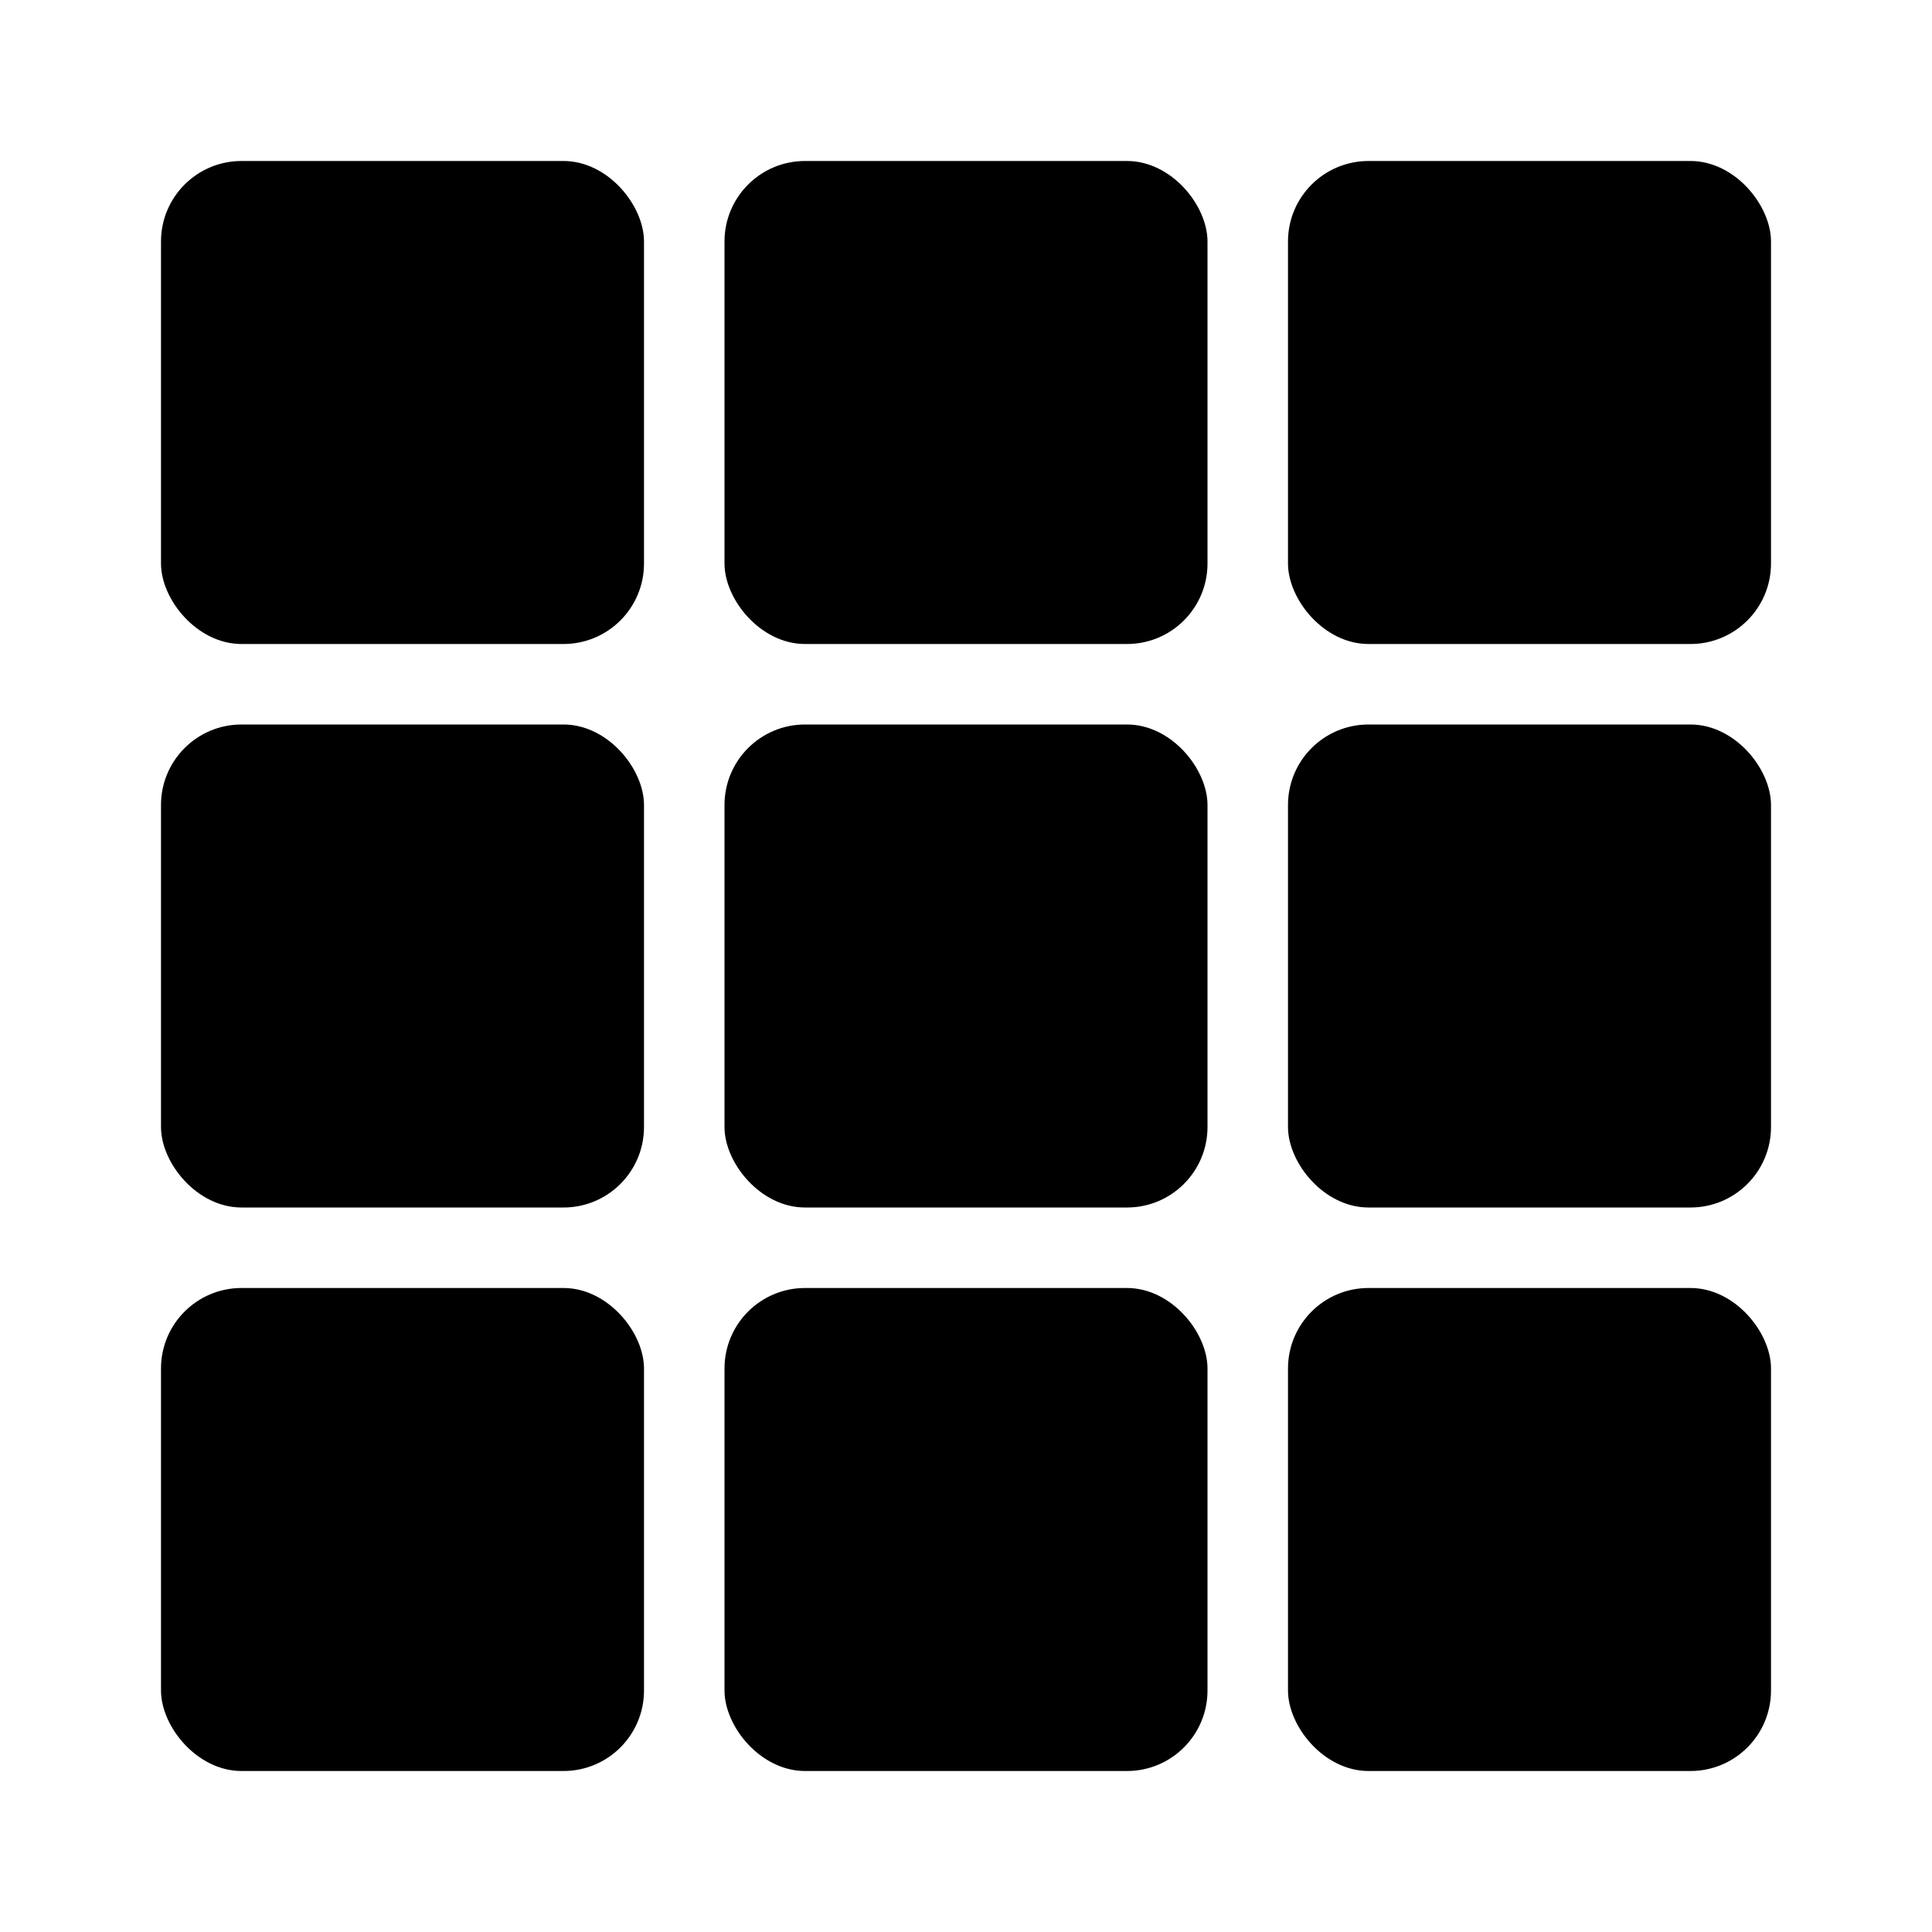 <svg xmlns="http://www.w3.org/2000/svg" width="48" height="48" viewBox="0 0 48 48">
  <title>apps</title>
  <g id="Layer_2" data-name="Layer 2">
    <g id="invisible_box" data-name="invisible box">
      <rect width="48" height="48" fill="none"/>
      <rect width="48" height="48" fill="none"/>
      <rect width="48" height="48" fill="none"/>
    </g>
    <g id="icons_Q2" data-name="icons Q2">
      <g>
        <rect x="4" y="4" width="12" height="12" rx="2" ry="2"/>
        <rect x="18" y="4" width="12" height="12" rx="2" ry="2"/>
        <rect x="32" y="4" width="12" height="12" rx="2" ry="2"/>
        <rect x="4" y="18" width="12" height="12" rx="2" ry="2"/>
        <rect x="18" y="18" width="12" height="12" rx="2" ry="2"/>
        <rect x="32" y="18" width="12" height="12" rx="2" ry="2"/>
        <rect x="4" y="32" width="12" height="12" rx="2" ry="2"/>
        <rect x="18" y="32" width="12" height="12" rx="2" ry="2"/>
        <rect x="32" y="32" width="12" height="12" rx="2" ry="2"/>
      </g>
    </g>
  </g>
</svg>
